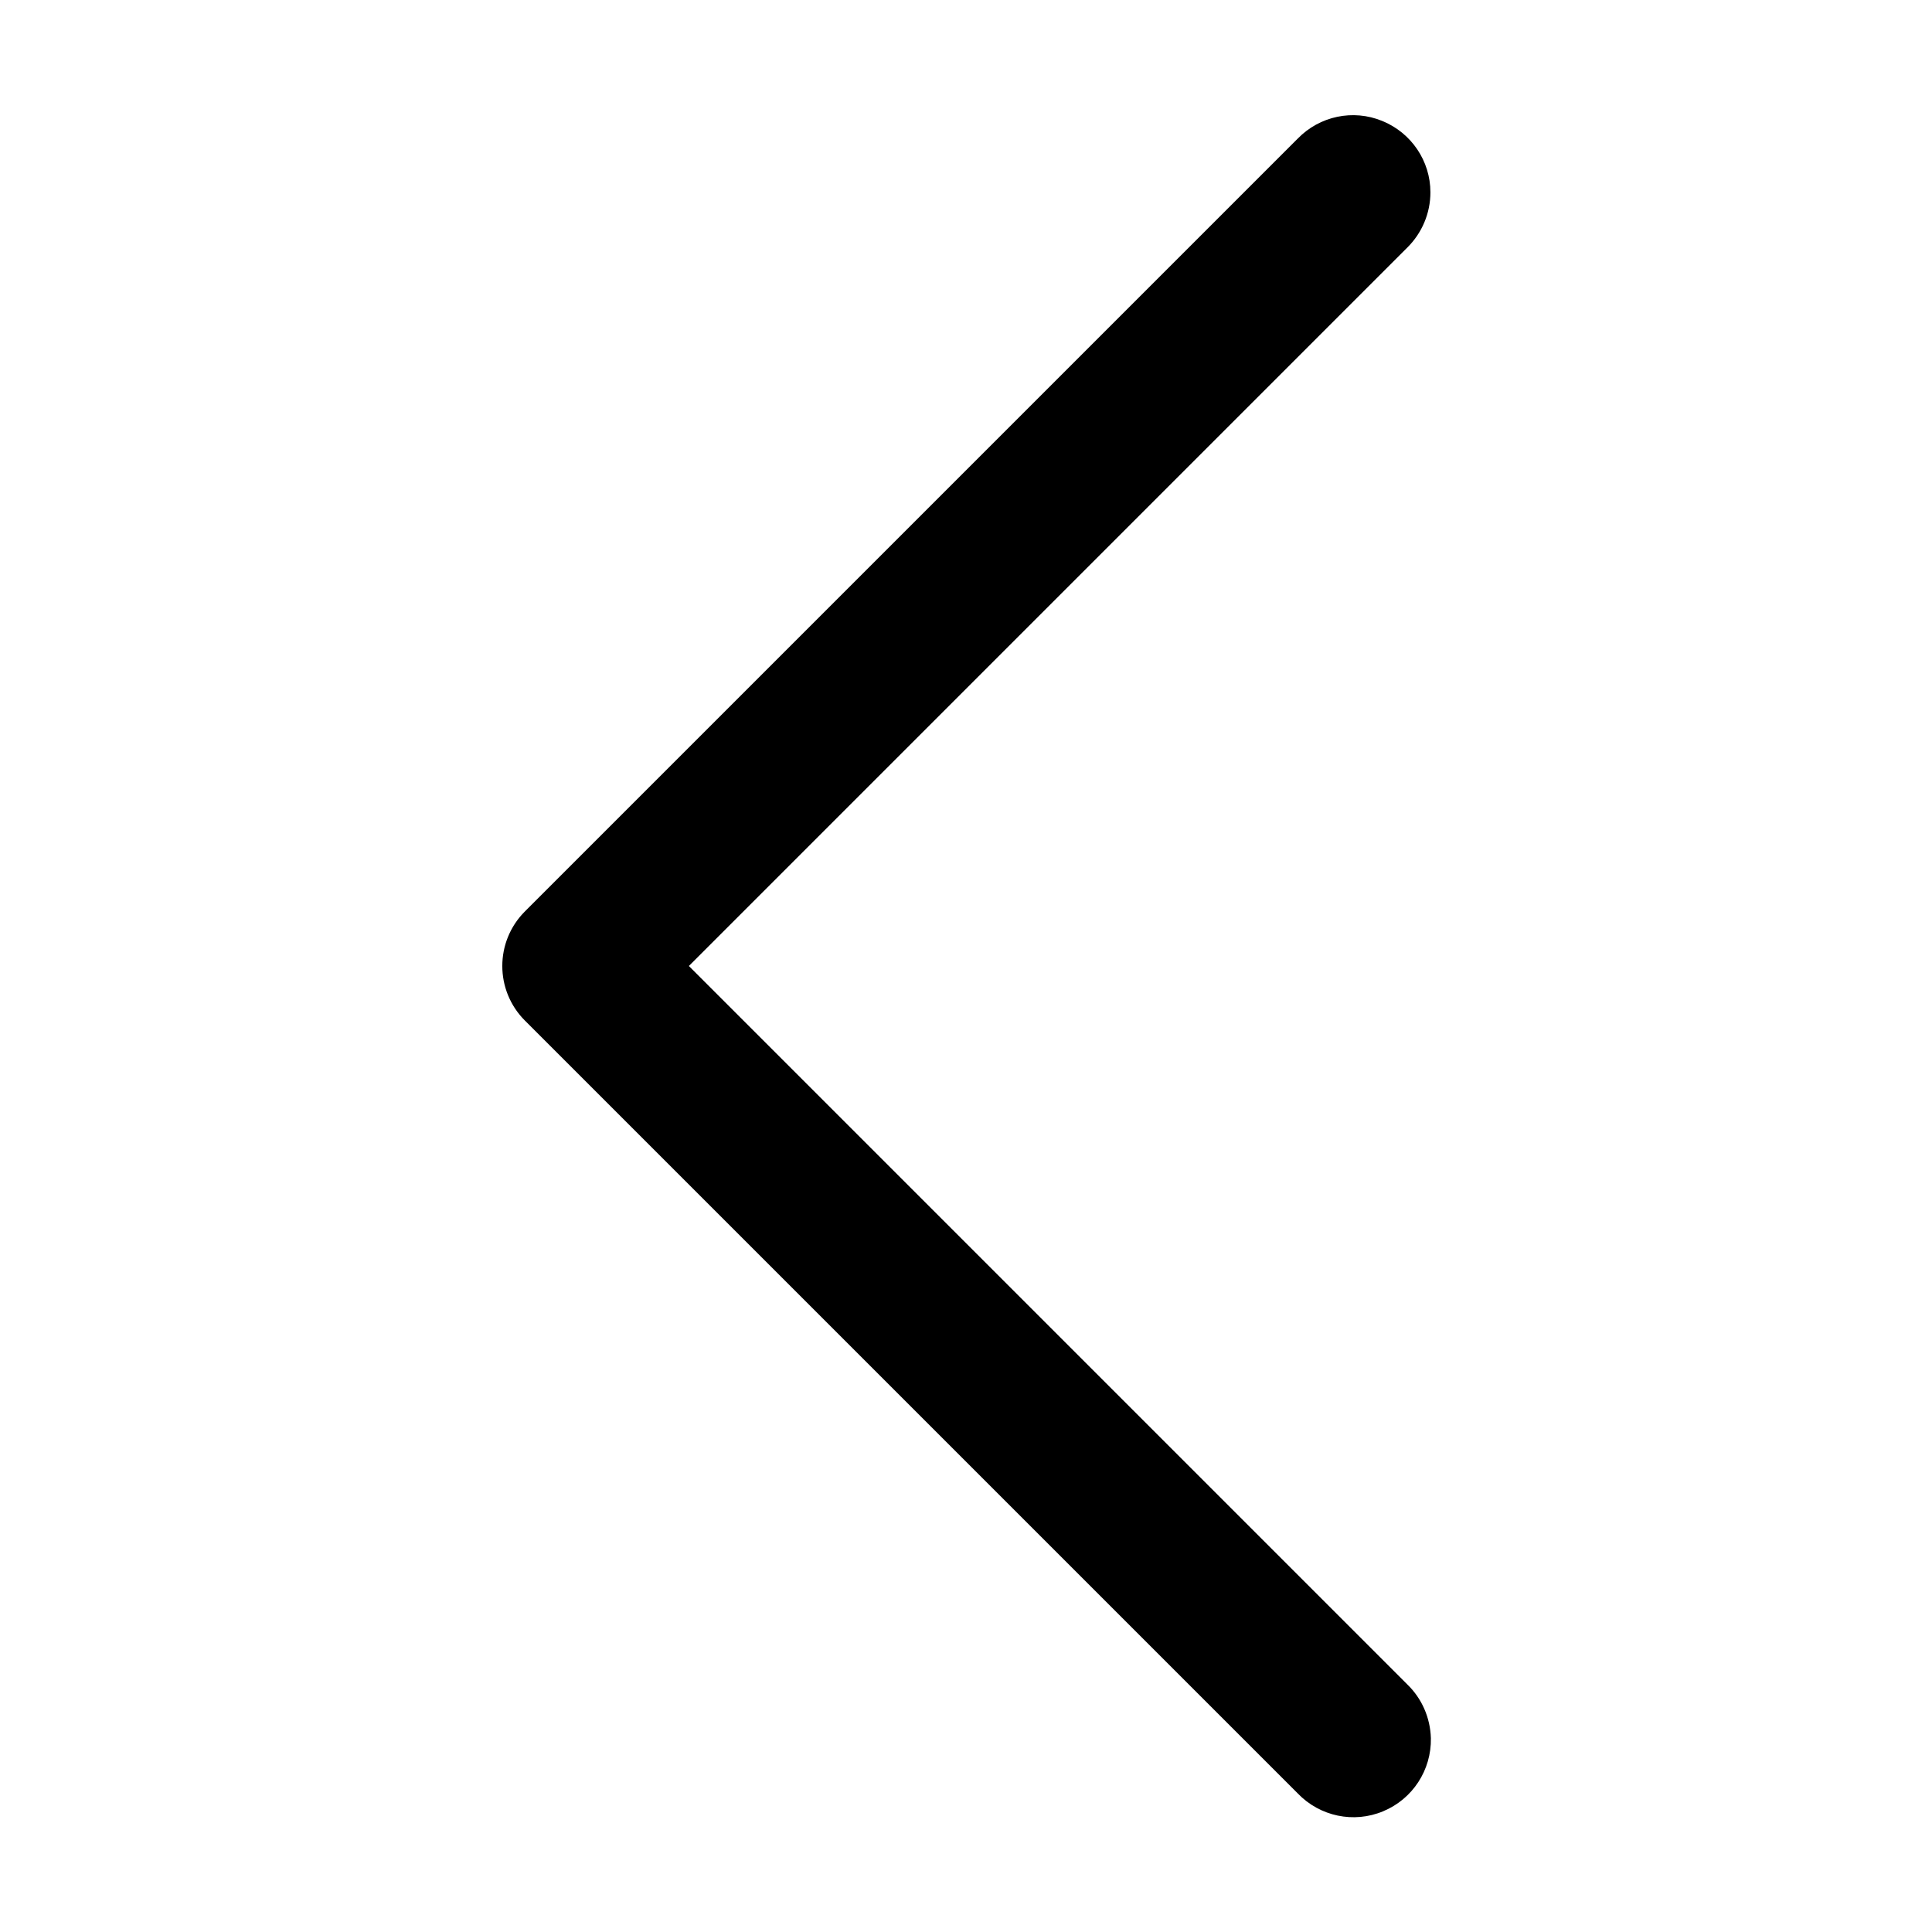 <svg width="50" height="50" viewBox="0 0 50 50" fill="none" xmlns="http://www.w3.org/2000/svg">
<path d="M37.031 44.984C37.015 44.453 36.797 43.953 36.414 43.586L17.828 25L36.414 6.414C36.8 6.035 37.019 5.519 37.019 4.977C37.019 4.164 36.523 3.434 35.769 3.129C35.015 2.82 34.152 3.004 33.586 3.586L13.586 23.586C12.804 24.367 12.804 25.633 13.586 26.414L33.586 46.414C34.156 47.008 35.035 47.195 35.797 46.875C36.558 46.559 37.047 45.809 37.031 44.984Z" fill="black"/>
</svg>
